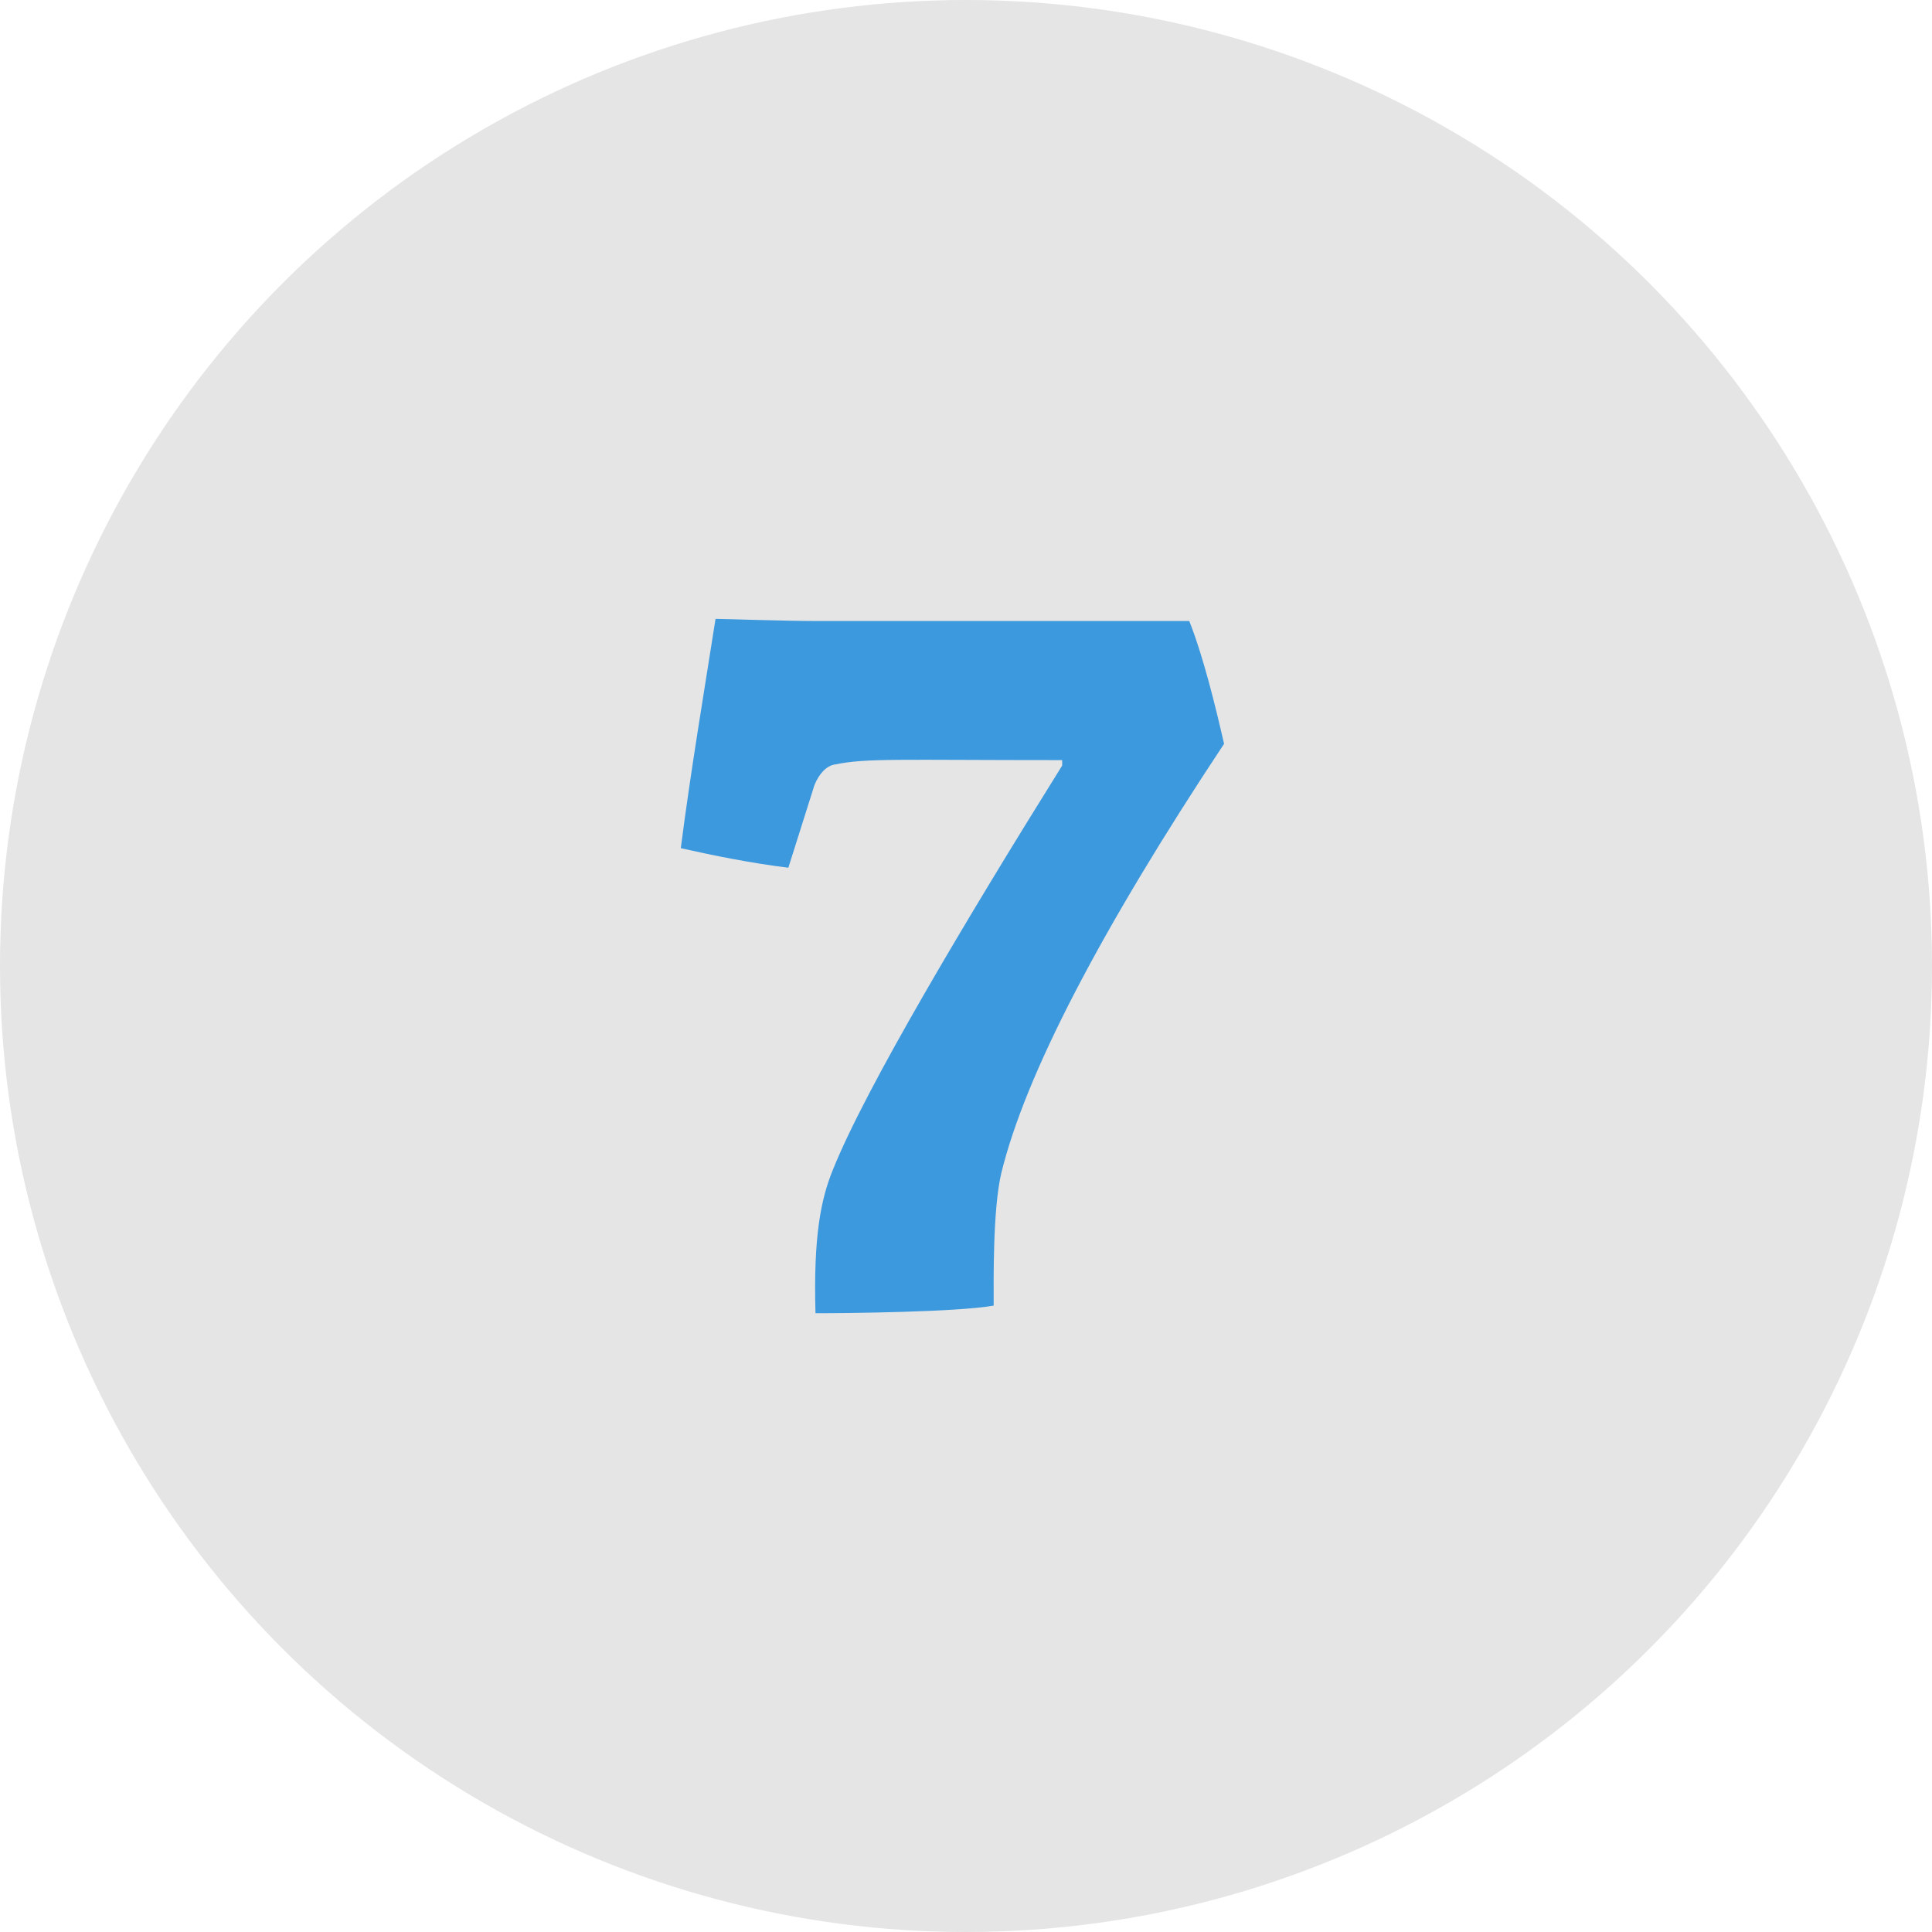<?xml version="1.0" encoding="utf-8"?>
<!-- Generator: Adobe Illustrator 15.1.0, SVG Export Plug-In . SVG Version: 6.00 Build 0)  -->
<!DOCTYPE svg PUBLIC "-//W3C//DTD SVG 1.1//EN" "http://www.w3.org/Graphics/SVG/1.1/DTD/svg11.dtd">
<svg version="1.1" id="Ebene_1" xmlns="http://www.w3.org/2000/svg" xmlns:xlink="http://www.w3.org/1999/xlink" x="0px" y="0px"
	 width="64px" height="64px" viewBox="0 0 64 64" enable-background="new 0 0 64 64" xml:space="preserve">
<g>
	<circle fill="#E5E5E5" cx="32" cy="32" r="32"/>
	<g>
		<path fill="#3D99DE" d="M35.186,25.18c-5.436,0-6.48-0.072-7.523,0.144c-0.288,0.036-0.54,0.324-0.684,0.685l-0.864,2.735
			c-1.188-0.144-2.448-0.396-3.563-0.647c0.324-2.521,0.756-5.076,1.151-7.596c0.288,0,2.269,0.072,3.456,0.072h12.238
			c0.468,1.188,0.863,2.808,1.152,4.067c-4.104,6.191-6.588,10.979-7.379,14.219c-0.289,1.224-0.253,3.6-0.253,4.391
			c-1.224,0.217-4.896,0.252-5.903,0.252c-0.072-2.556,0.18-3.779,0.576-4.751c1.08-2.699,4.428-8.315,7.596-13.391V25.18z"/>
	</g>
</g>
</svg>

